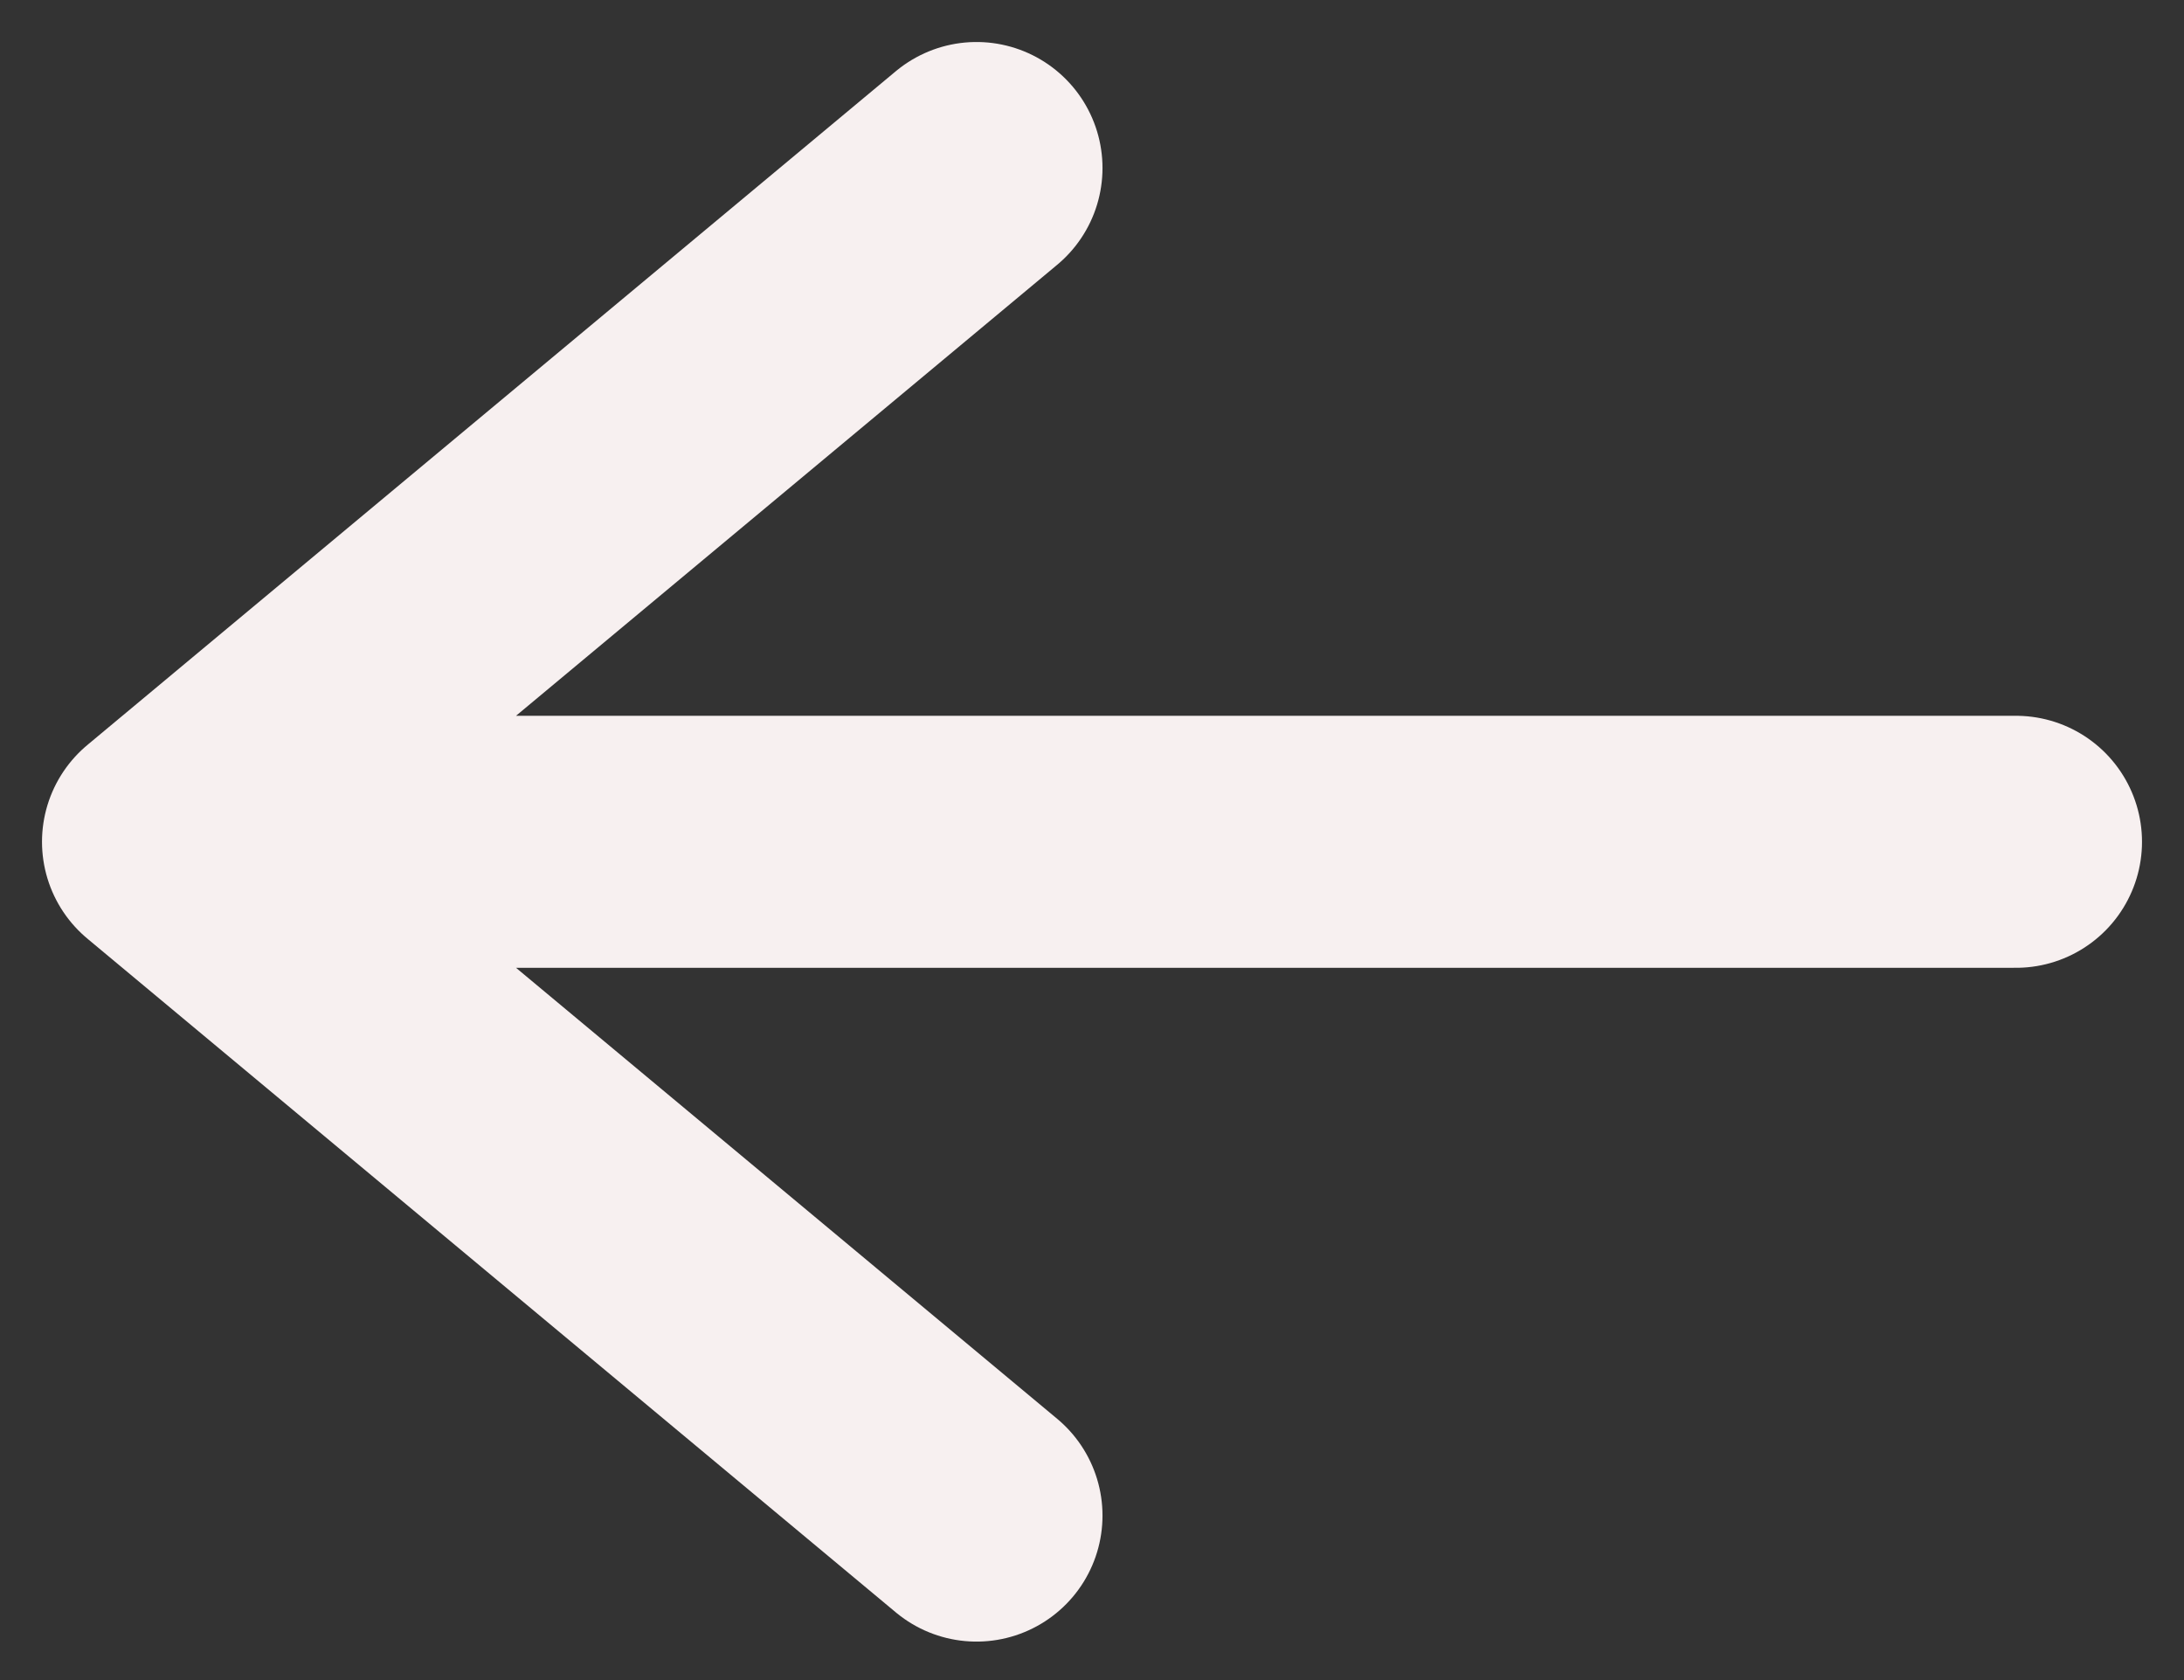 <svg width="26" height="20" viewBox="0 0 26 20" fill="none" xmlns="http://www.w3.org/2000/svg">
<rect x="0" y="0" width="26" height="20" fill="#333333" stroke="none"/>
<path d="M2 10.021H24M2 10.021L11.625 2M2 10.021L11.625 18.042" stroke="#F7F0F0" stroke-width="3" stroke-linecap="round" stroke-linejoin="round"/>
</svg>

